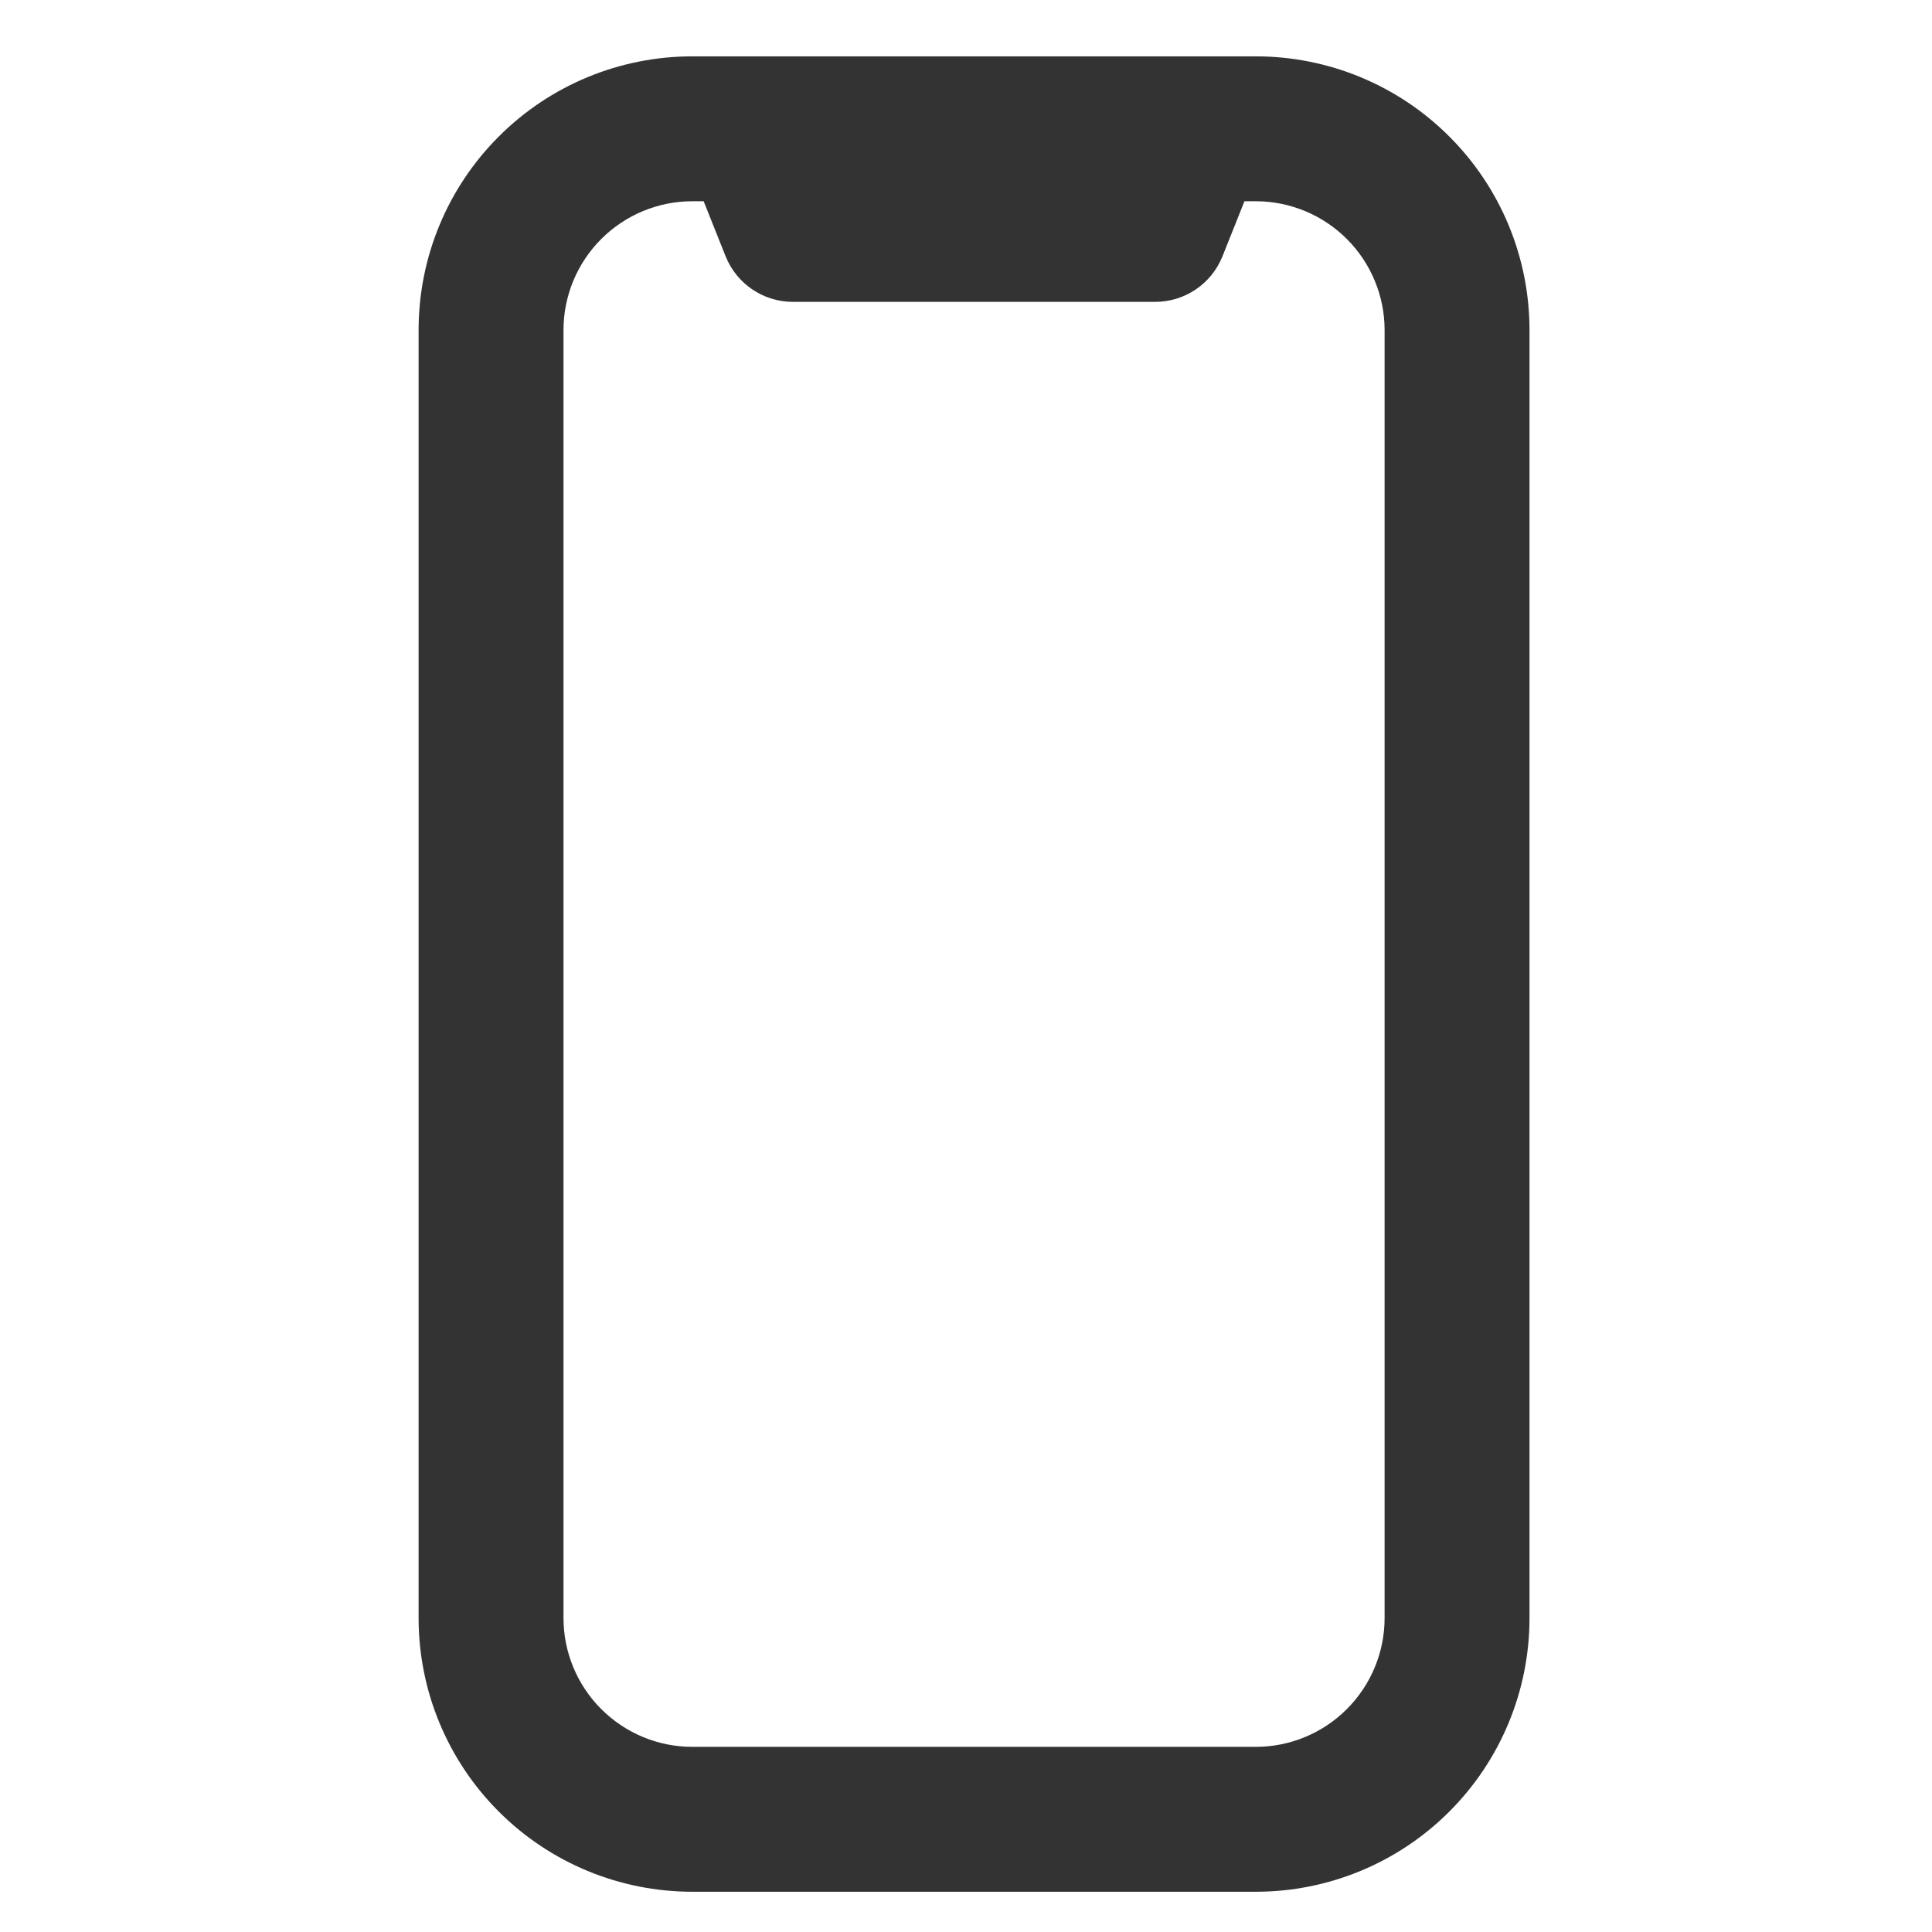 <svg width="24" height="24" viewBox="0 0 24 24" fill="none" xmlns="http://www.w3.org/2000/svg">
<path fill-rule="evenodd" clip-rule="evenodd" d="M6.196 1.696C6.833 1.058 7.698 0.7 8.6 0.7H15.6C16.502 0.7 17.367 1.058 18.004 1.696C18.642 2.333 19 3.198 19 4.1V20.1C19 21.002 18.642 21.867 18.004 22.504C17.367 23.142 16.502 23.5 15.6 23.5H8.6C7.698 23.5 6.833 23.142 6.196 22.504C5.558 21.867 5.2 21.002 5.2 20.1V4.1C5.2 3.198 5.558 2.333 6.196 1.696ZM8.6 2.5C8.176 2.5 7.769 2.669 7.469 2.969C7.169 3.269 7 3.676 7 4.1V20.1C7 20.524 7.169 20.931 7.469 21.231C7.769 21.531 8.176 21.7 8.6 21.7H15.6C16.024 21.7 16.431 21.531 16.731 21.231C17.031 20.931 17.2 20.524 17.2 20.1V4.1C17.2 3.676 17.031 3.269 16.731 2.969C16.431 2.669 16.024 2.5 15.6 2.5H15.459L15.186 3.184C15.049 3.526 14.718 3.75 14.35 3.75H9.85C9.482 3.75 9.151 3.526 9.014 3.184L8.741 2.5H8.6Z" fill="#333333"/>
</svg>
